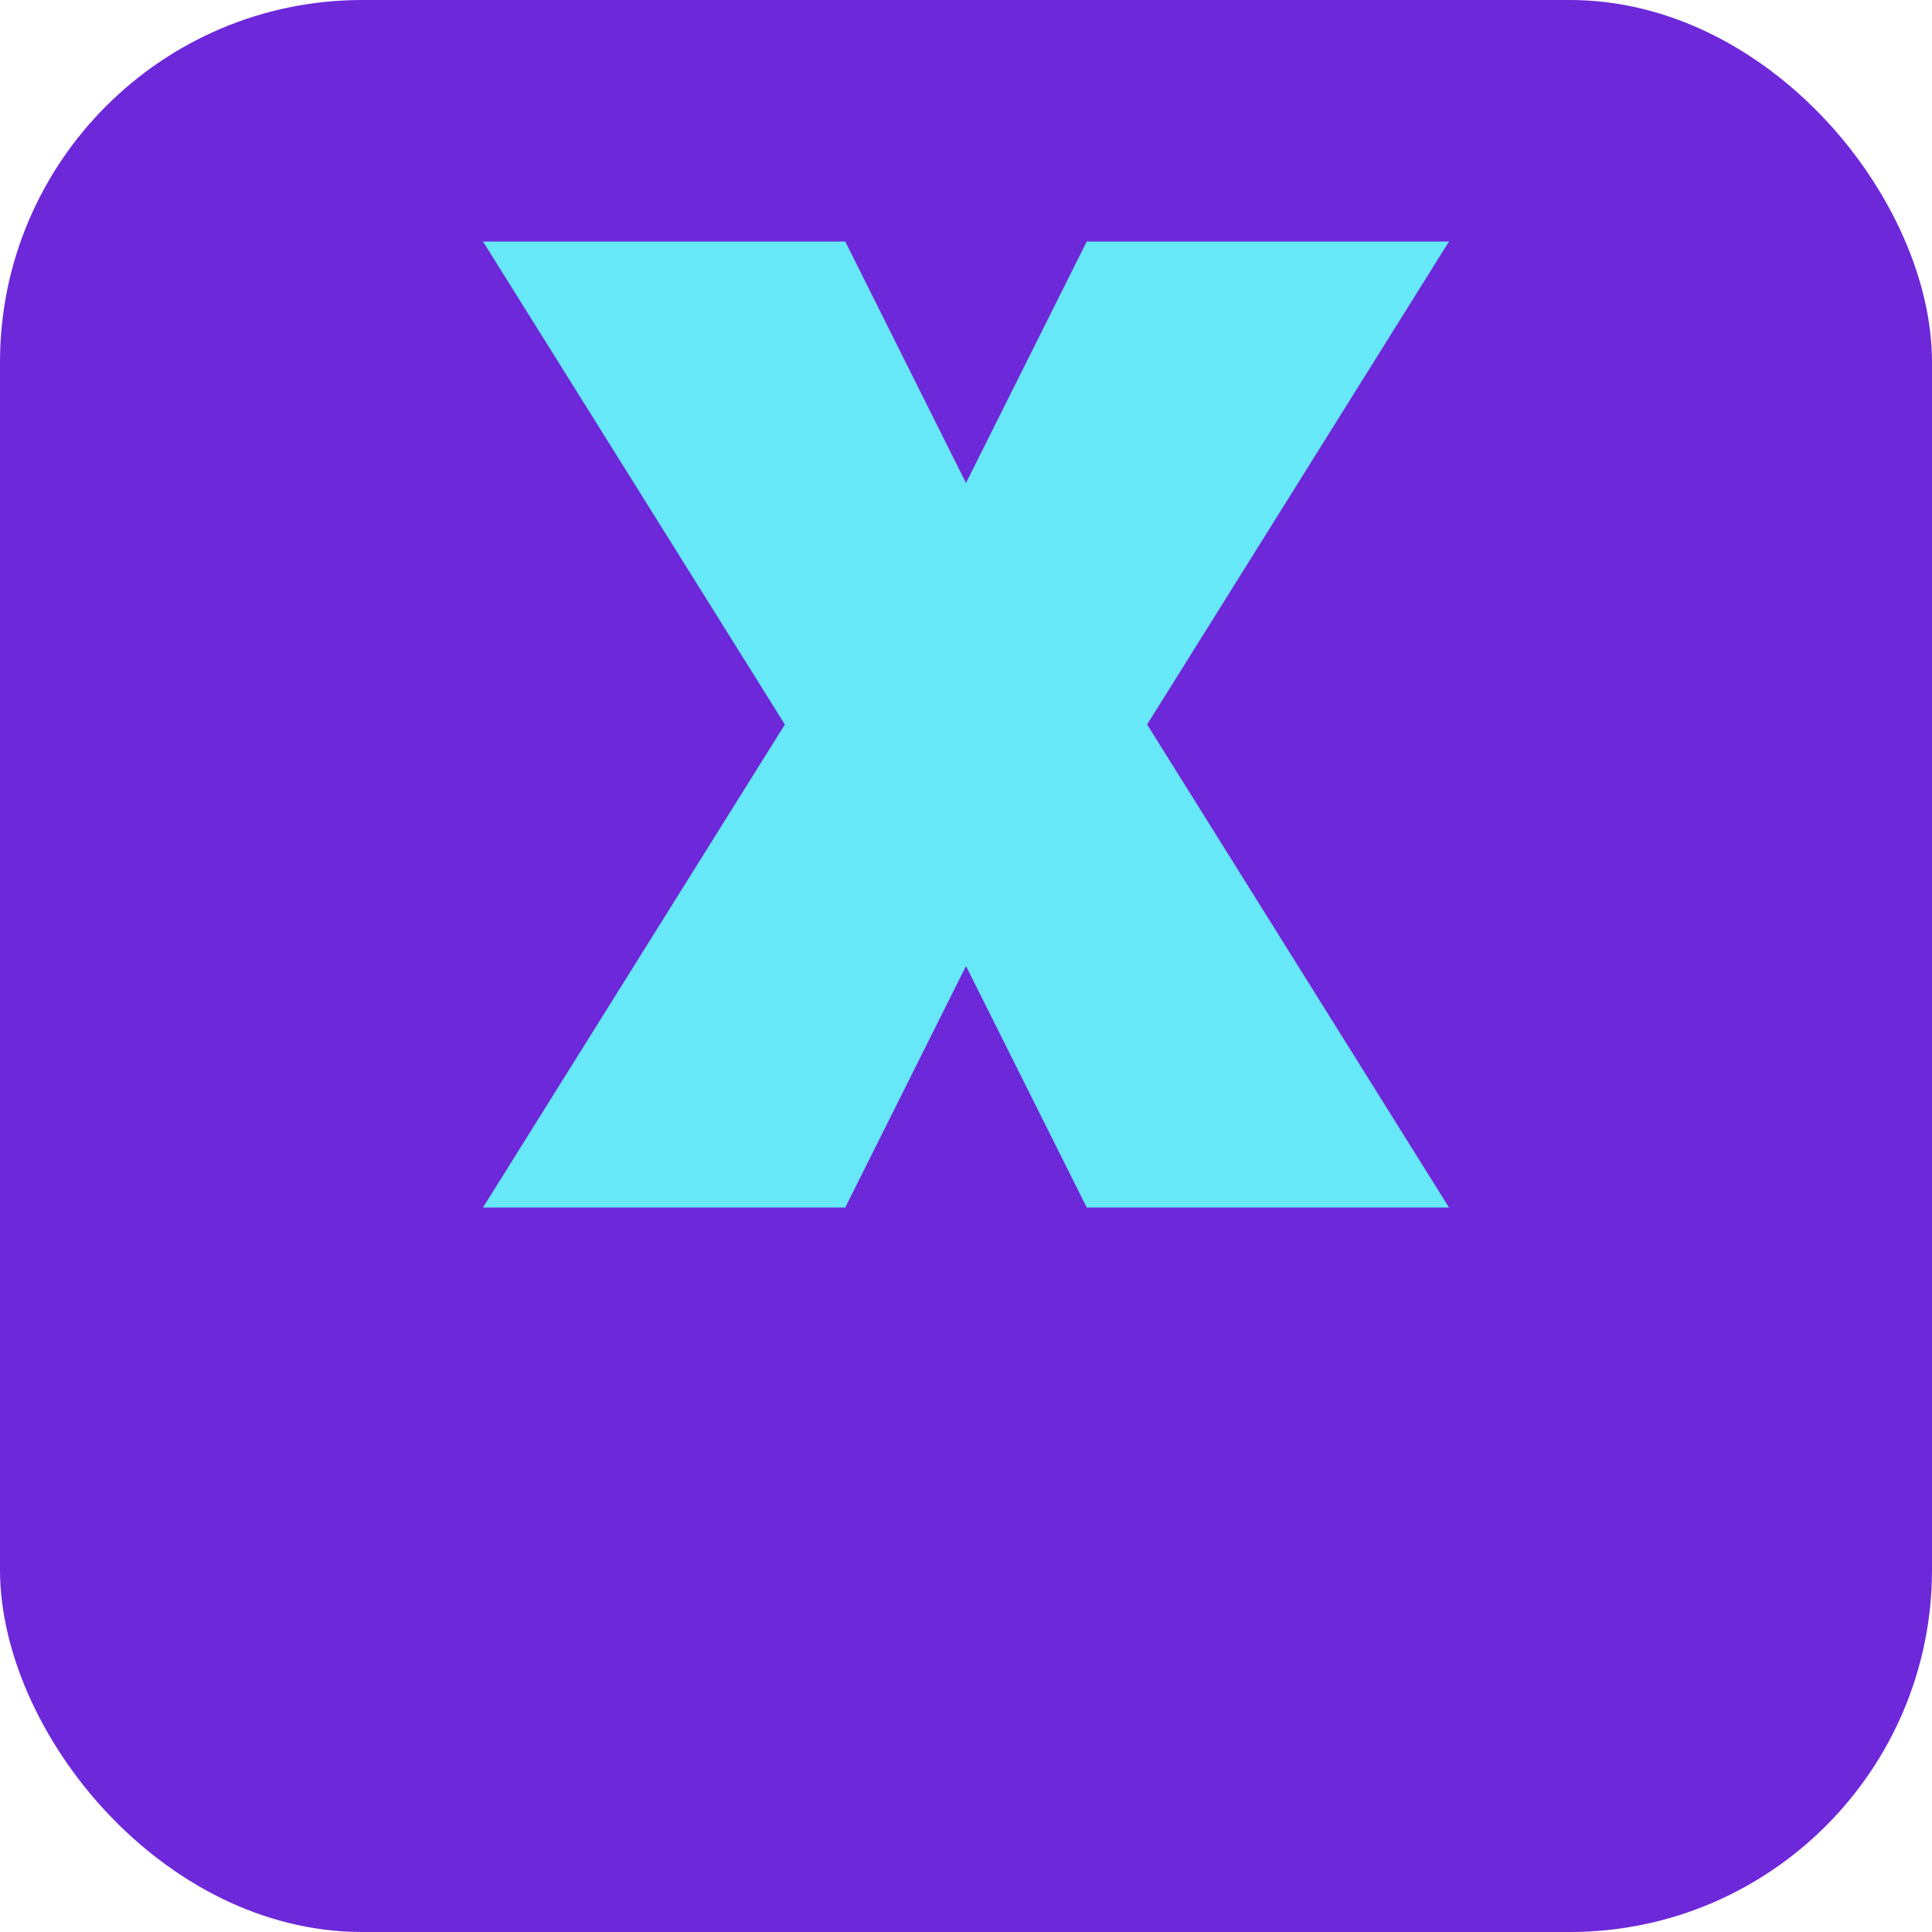 <svg xmlns="http://www.w3.org/2000/svg" viewBox="0 0 64 64"><rect width="64" height="64" rx="12" fill="#6d28d9"/><path d="M16 40h12l4-8 4 8h12l-10-16 10-16H36l-4 8-4-8H16l10 16-10 16z" fill="#67e8f9"/></svg>
